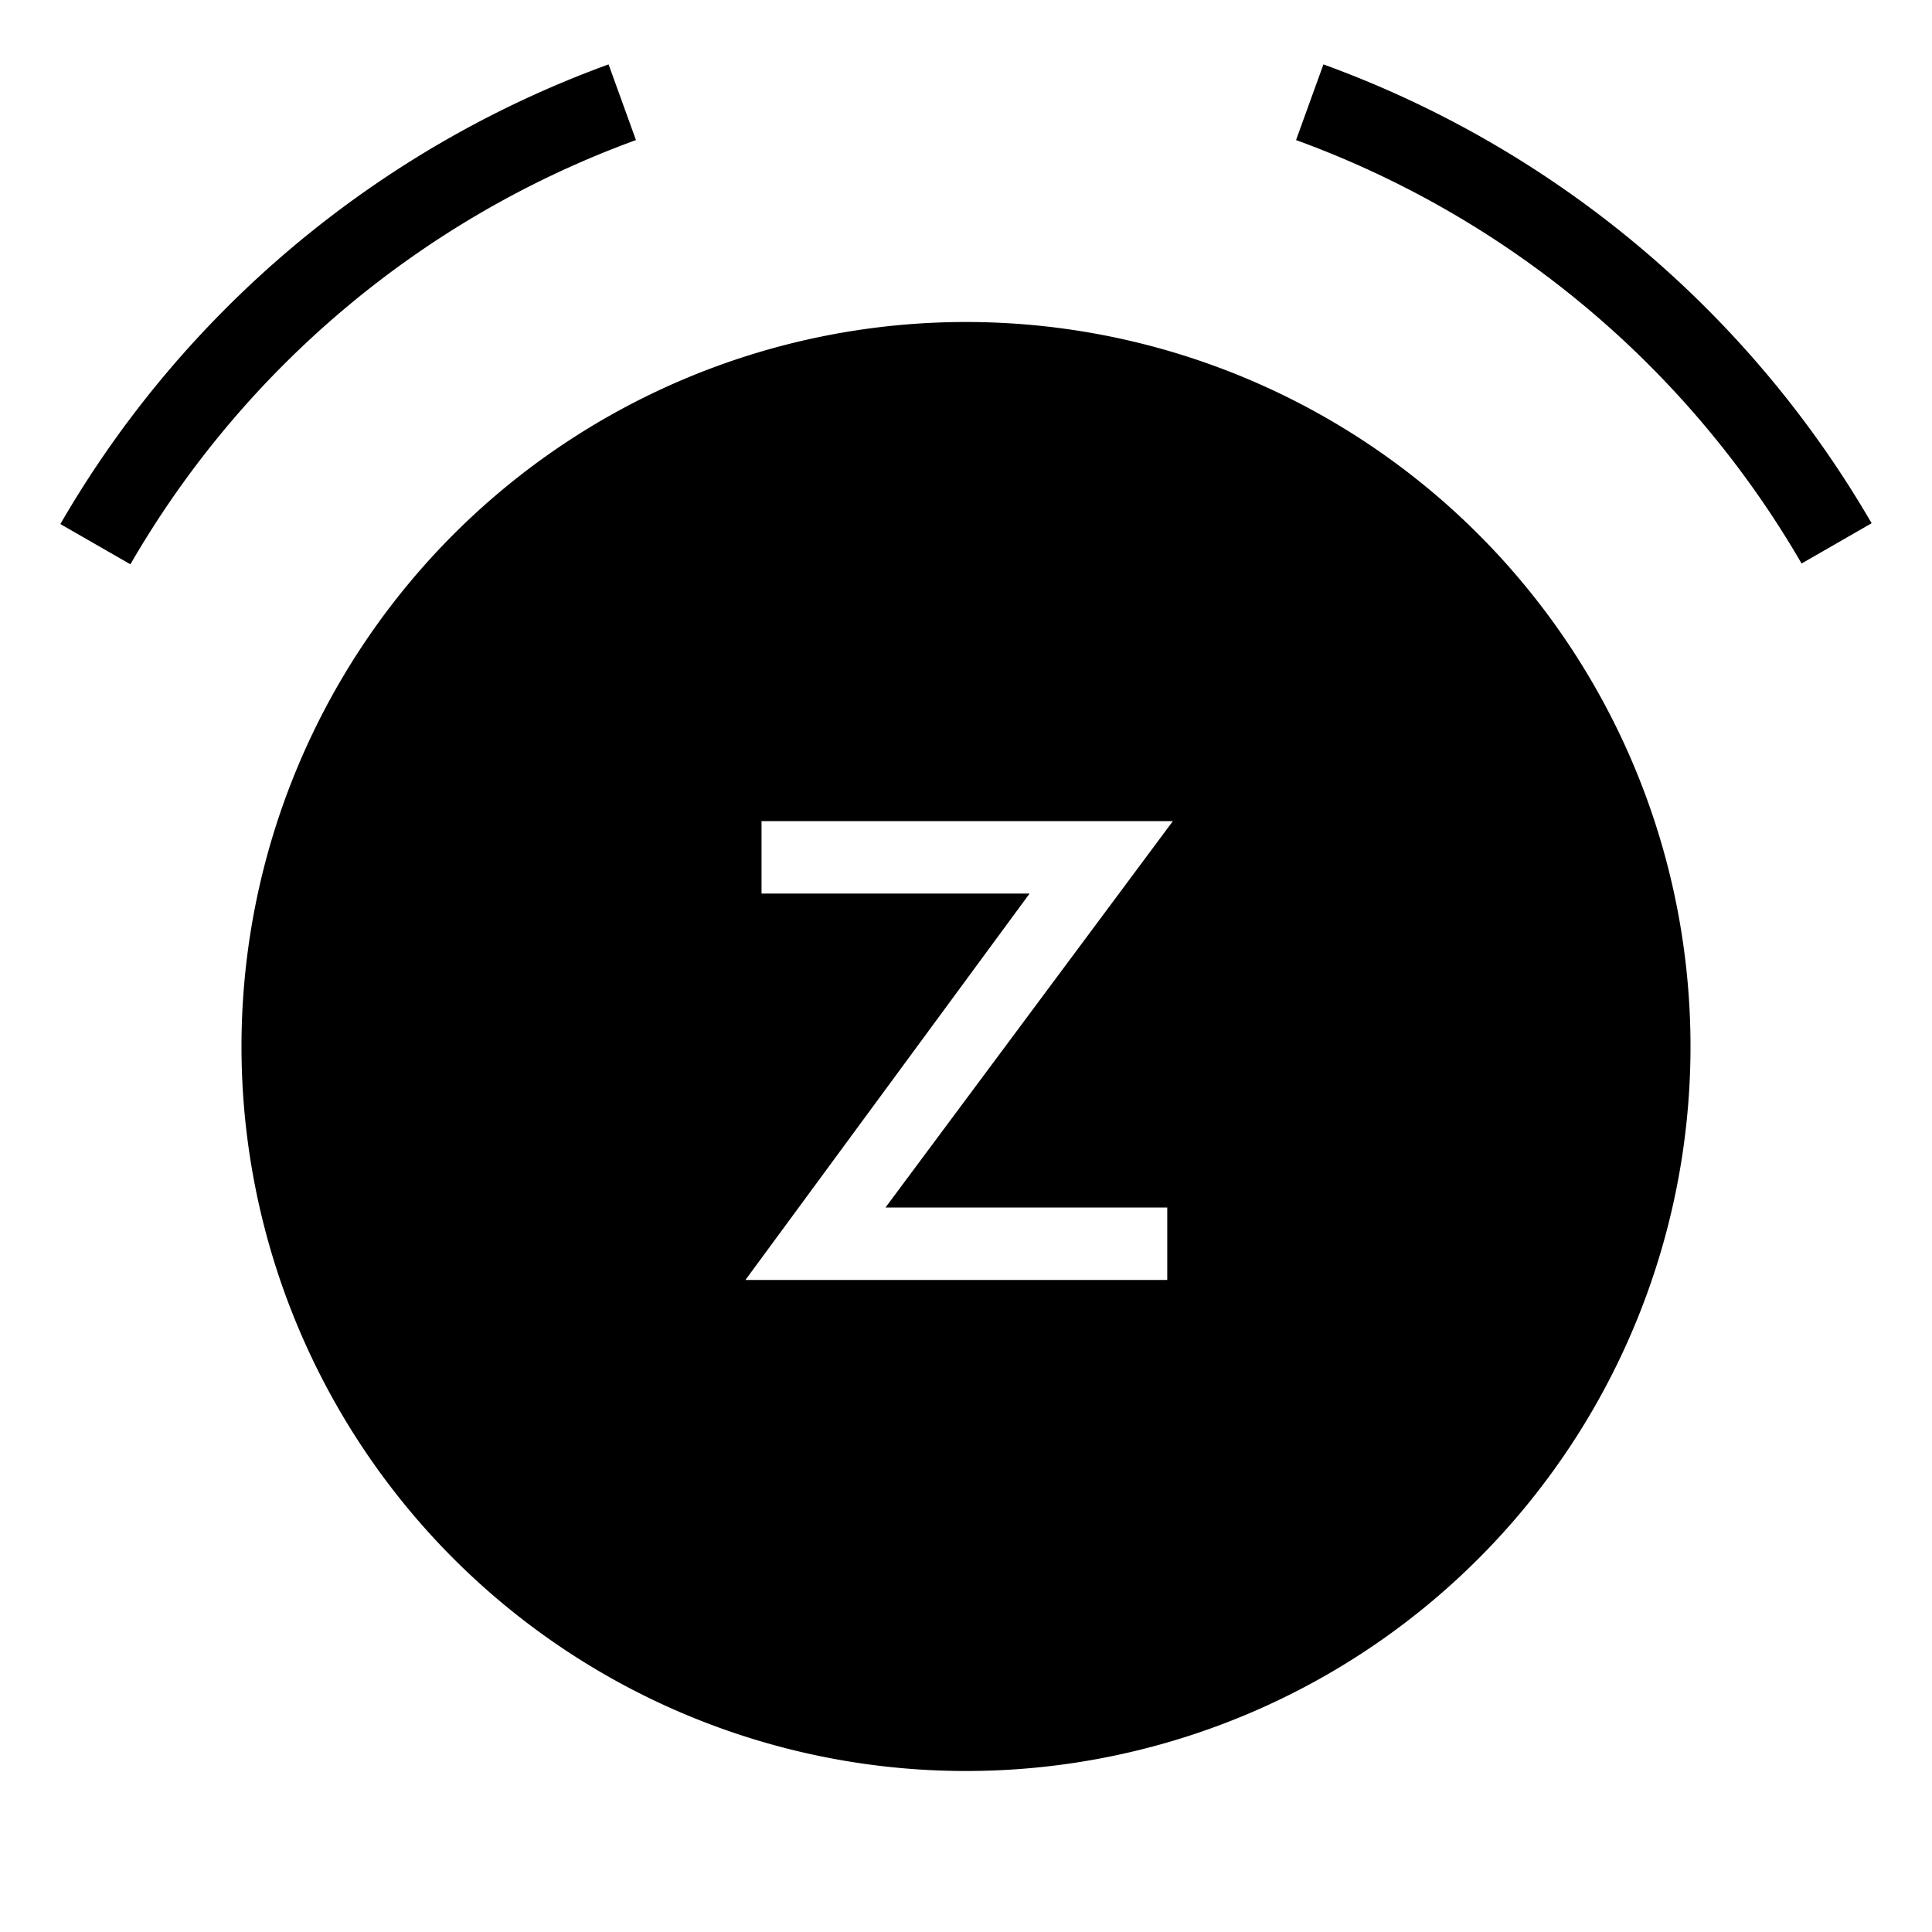 <svg id="Layer_1" data-name="Layer 1" xmlns="http://www.w3.org/2000/svg" viewBox="0 0 24 24"><title>iconoteka_alarm_snooze_r_f</title><path d="M16.44.8l-.34.94A12,12,0,0,1,22.38,7l.87-.5A13,13,0,0,0,16.44.8ZM7.9,1.74,7.56.8A13,13,0,0,0,.75,6.51l.87.5A12,12,0,0,1,7.9,1.74ZM12,4a9,9,0,1,0,9,9A9,9,0,0,0,12,4Zm2.5,11v.9H9.26l3.53-4.8H9.46v-.9h5.11L11,15Z"/></svg>